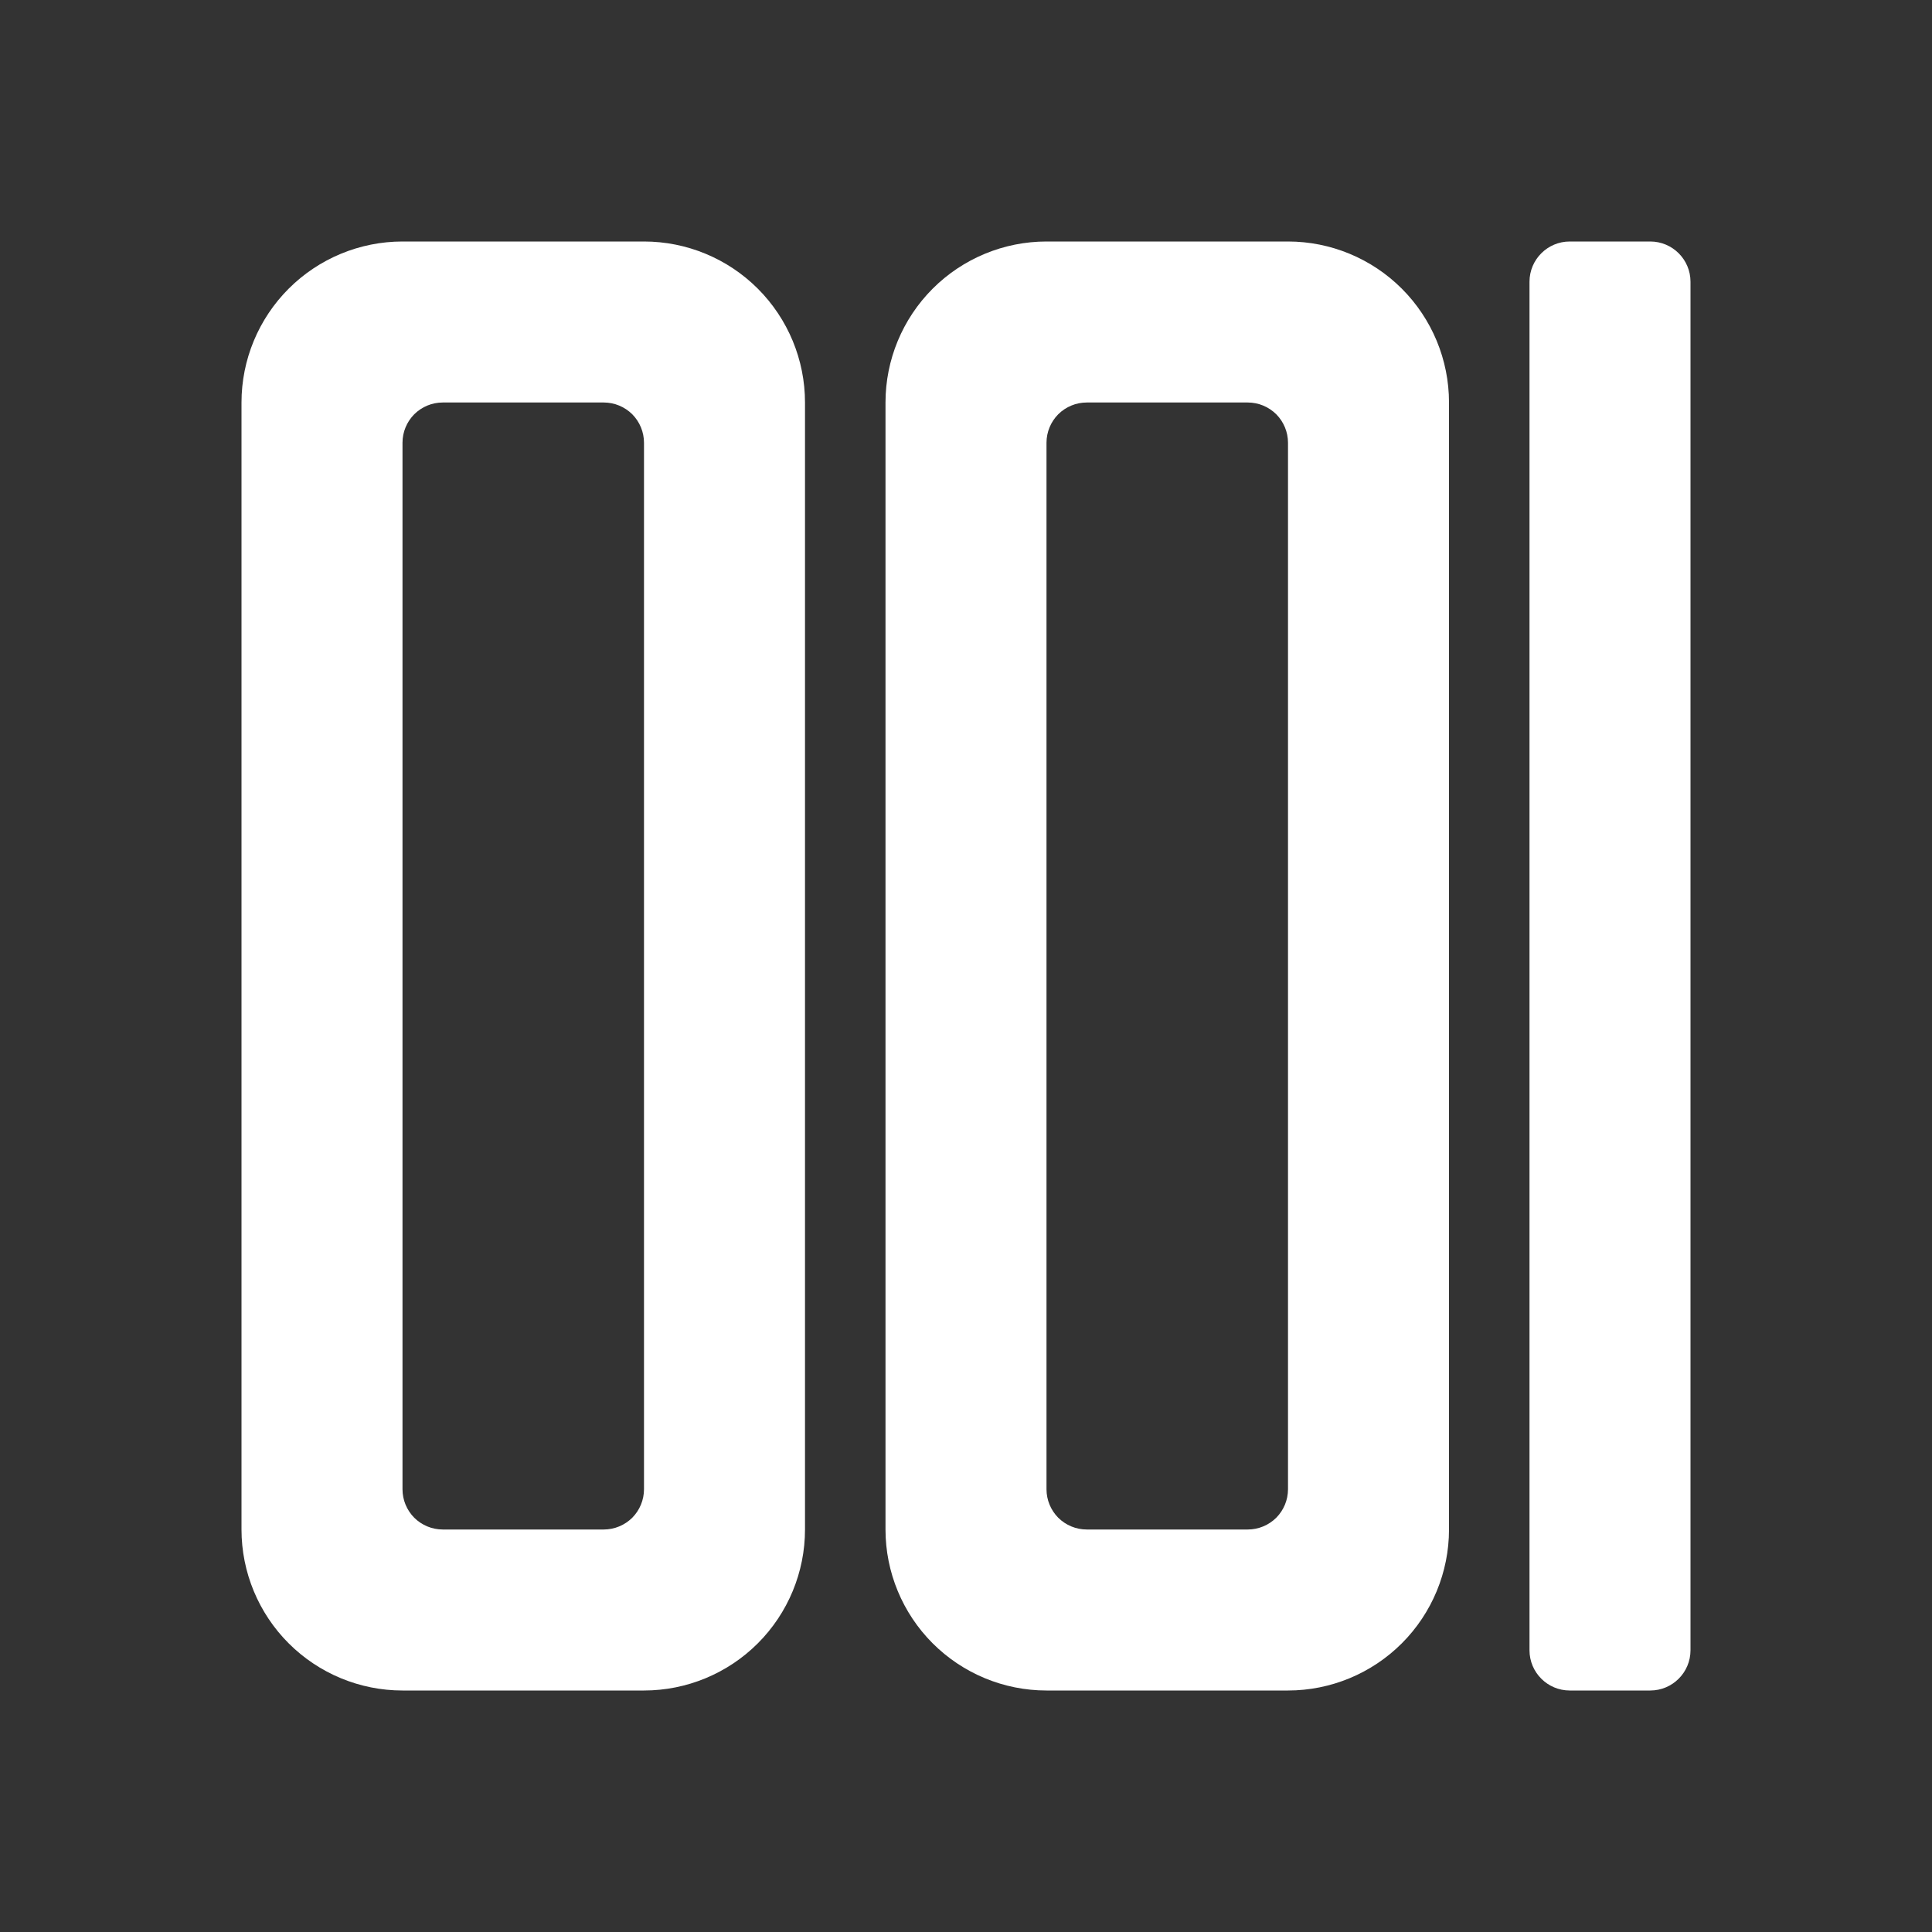 <svg width="24" height="24" viewBox="0 0 24 24" fill="none" xmlns="http://www.w3.org/2000/svg">
<rect x="0" y="0" width="24" height="24" fill="#333333" stroke="none"/>
<path d="M8 21H5C4.47 21 3.961 20.789 3.586 20.414C3.211 20.039 3 19.53 3 19V5C3 4.47 3.211 3.961 3.586 3.586C3.961 3.211 4.47 3 5 3H8C8.53 3 9.039 3.211 9.414 3.586C9.789 3.961 10 4.47 10 5V19C10 19.53 9.789 20.039 9.414 20.414C9.039 20.789 8.53 21 8 21ZM5 5.5V18.5C5 18.633 5.053 18.76 5.146 18.854C5.24 18.947 5.367 19 5.5 19H7.5C7.633 19 7.76 18.947 7.854 18.854C7.947 18.76 8 18.633 8 18.5V5.5C8 5.367 7.947 5.24 7.854 5.146C7.76 5.053 7.633 5 7.5 5H5.5C5.367 5 5.24 5.053 5.146 5.146C5.053 5.24 5 5.367 5 5.5Z" fill="white"/>
<path d="M16 21H13C12.47 21 11.961 20.789 11.586 20.414C11.211 20.039 11 19.53 11 19V5C11 4.47 11.211 3.961 11.586 3.586C11.961 3.211 12.47 3 13 3H16C16.53 3 17.039 3.211 17.414 3.586C17.789 3.961 18 4.47 18 5V19C18 19.53 17.789 20.039 17.414 20.414C17.039 20.789 16.53 21 16 21ZM13 5.5V18.5C13 18.633 13.053 18.76 13.146 18.854C13.24 18.947 13.367 19 13.5 19H15.5C15.633 19 15.76 18.947 15.854 18.854C15.947 18.76 16 18.633 16 18.5V5.5C16 5.367 15.947 5.24 15.854 5.146C15.76 5.053 15.633 5 15.5 5H13.5C13.367 5 13.24 5.053 13.146 5.146C13.053 5.24 13 5.367 13 5.5Z" fill="white"/>
<path d="M20.5 3H19.5C19.224 3 19 3.224 19 3.5V20.5C19 20.776 19.224 21 19.5 21H20.5C20.776 21 21 20.776 21 20.5V3.5C21 3.224 20.776 3 20.5 3Z" fill="white"/>
</svg>
